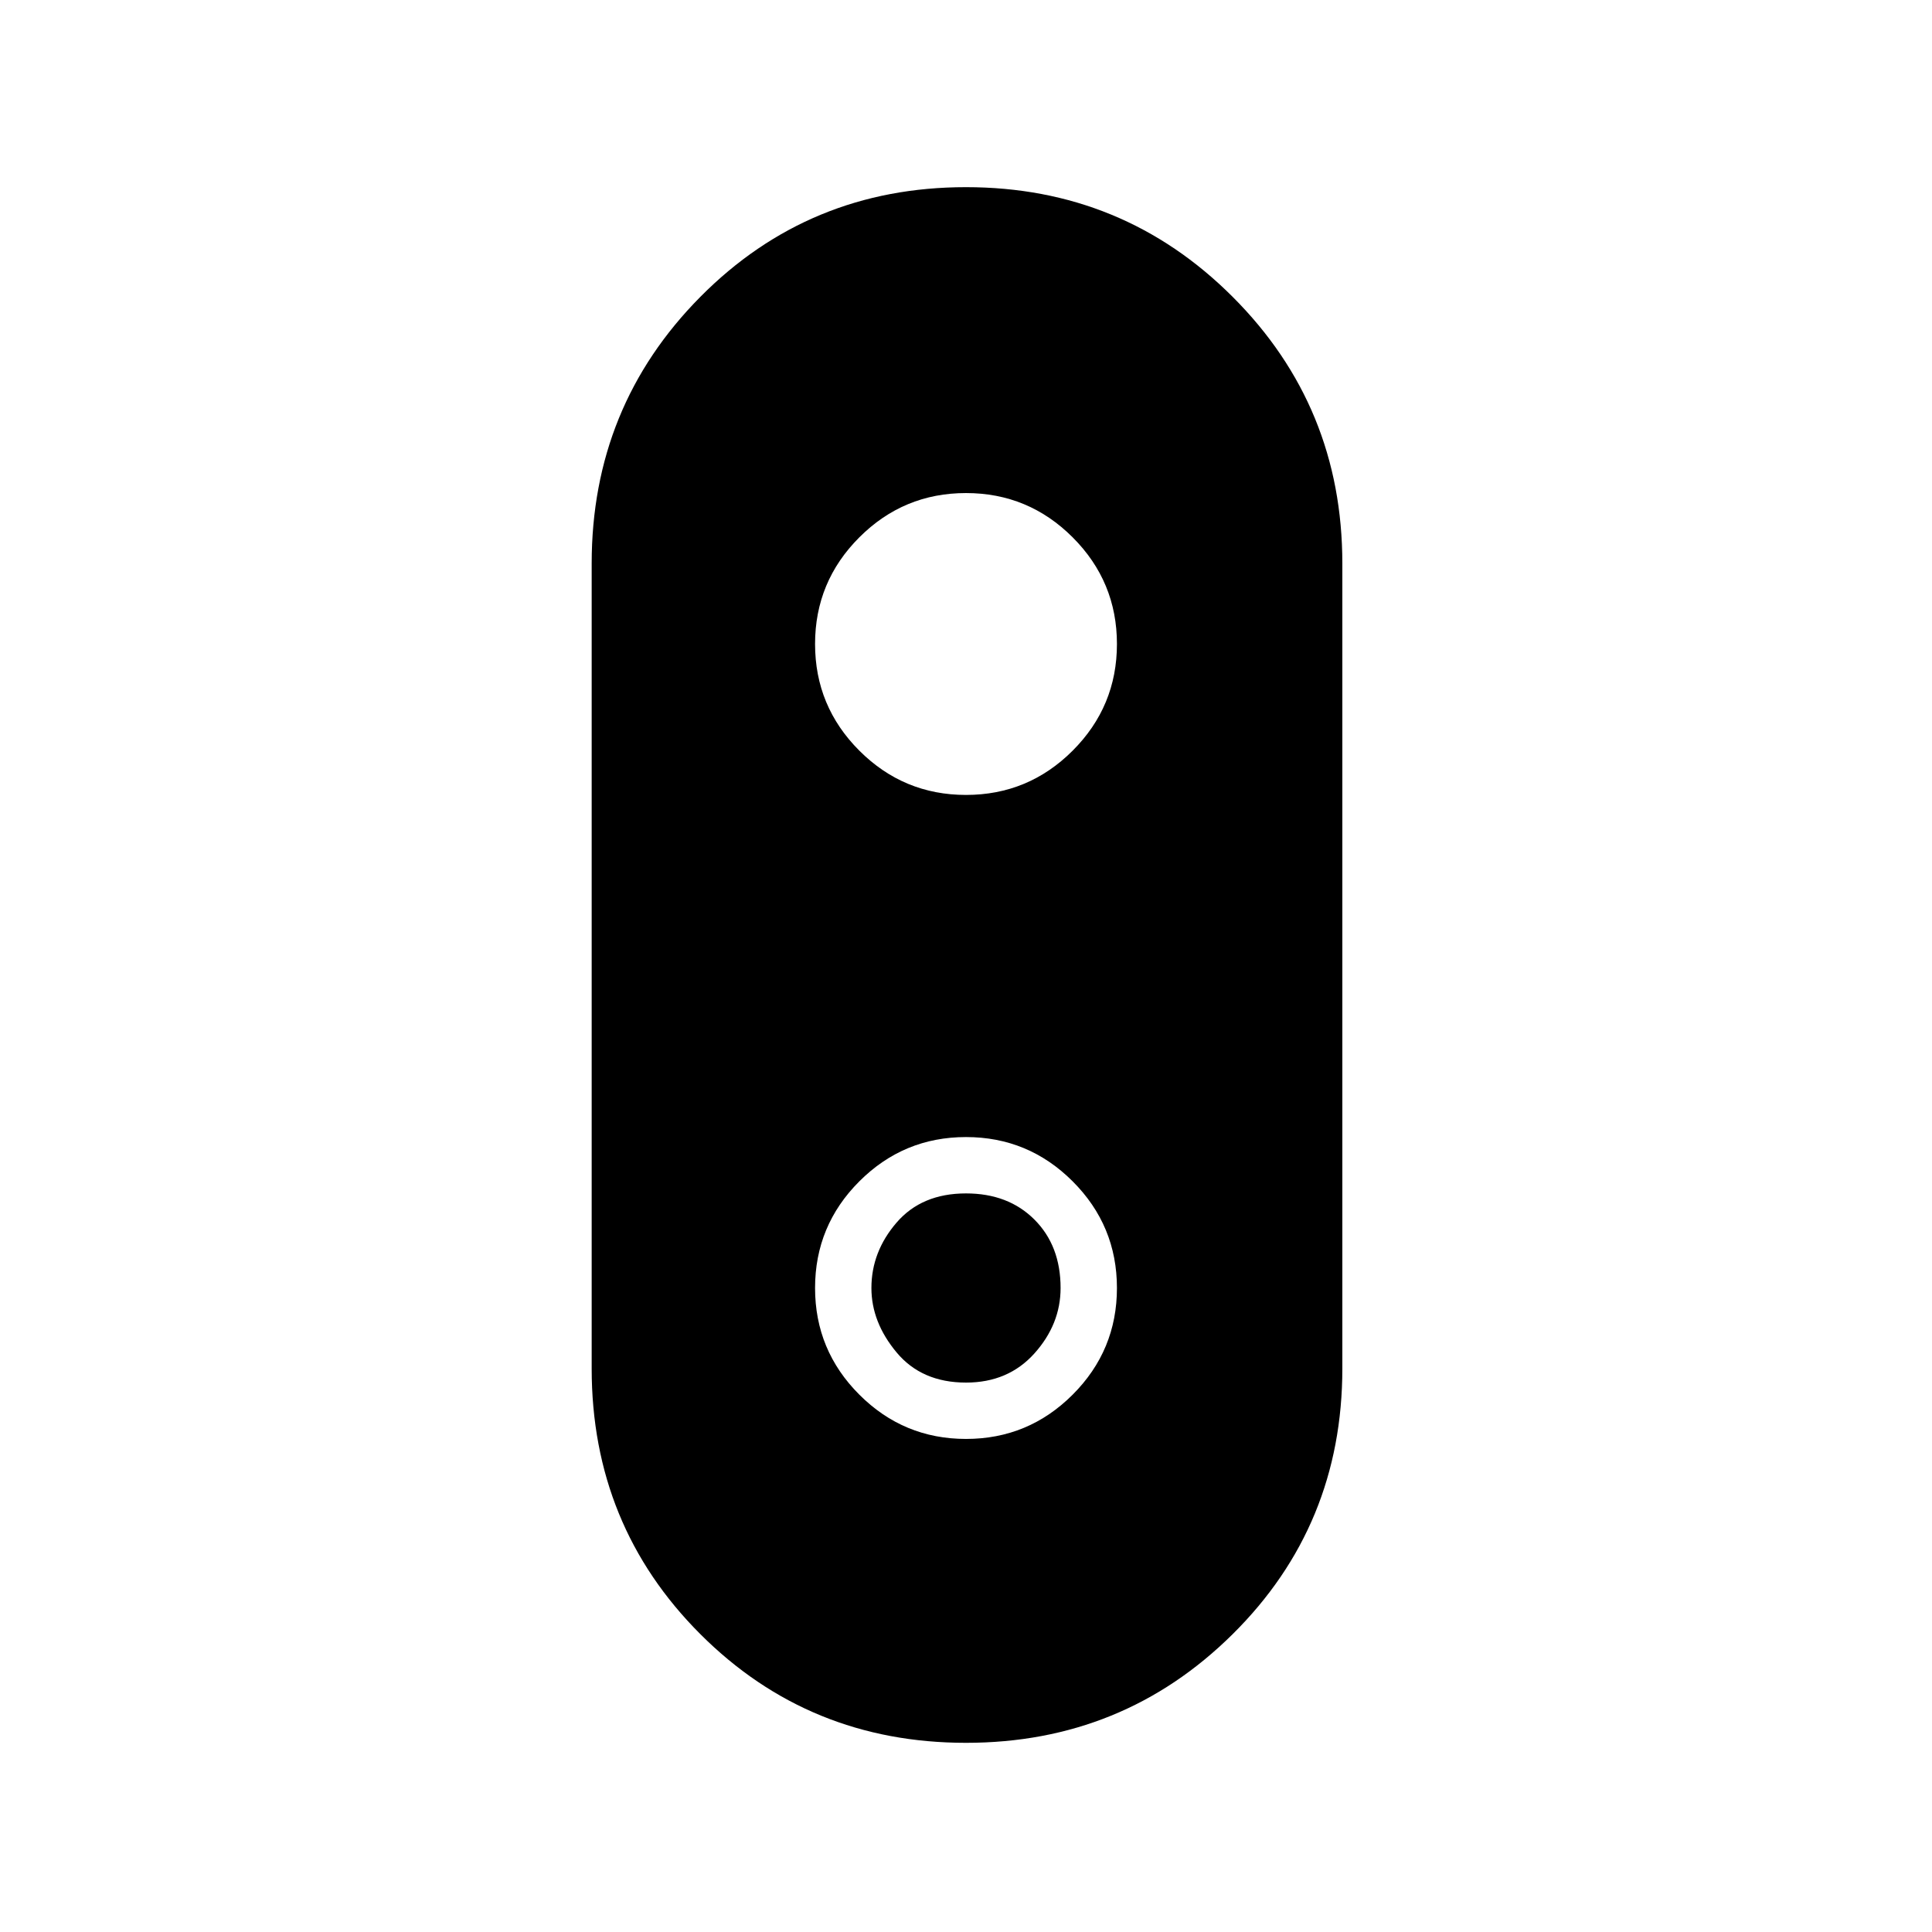 <svg xmlns="http://www.w3.org/2000/svg" height="48" width="48"><path d="M24 43.3q-3.9 0-6.6-2.7-2.7-2.7-2.7-6.6V14q0-3.9 2.7-6.625T24 4.65q3.9 0 6.625 2.725T33.35 14v20q0 3.9-2.725 6.6Q27.9 43.3 24 43.3Zm0-7.55q1.55 0 2.65-1.1 1.1-1.1 1.1-2.65 0-1.55-1.1-2.65-1.1-1.1-2.65-1.1-1.55 0-2.65 1.1-1.1 1.1-1.1 2.65 0 1.55 1.1 2.65 1.1 1.1 2.65 1.1Zm0-1.4q-1.1 0-1.725-.75T21.65 32q0-.9.625-1.625T24 29.65q1.05 0 1.7.65.65.65.65 1.7 0 .9-.65 1.625t-1.7.725Zm0-14.6q1.55 0 2.65-1.1 1.1-1.1 1.1-2.65 0-1.55-1.1-2.65-1.1-1.1-2.65-1.1-1.55 0-2.65 1.1-1.1 1.1-1.1 2.65 0 1.55 1.1 2.65 1.1 1.1 2.65 1.1Z"/></svg>